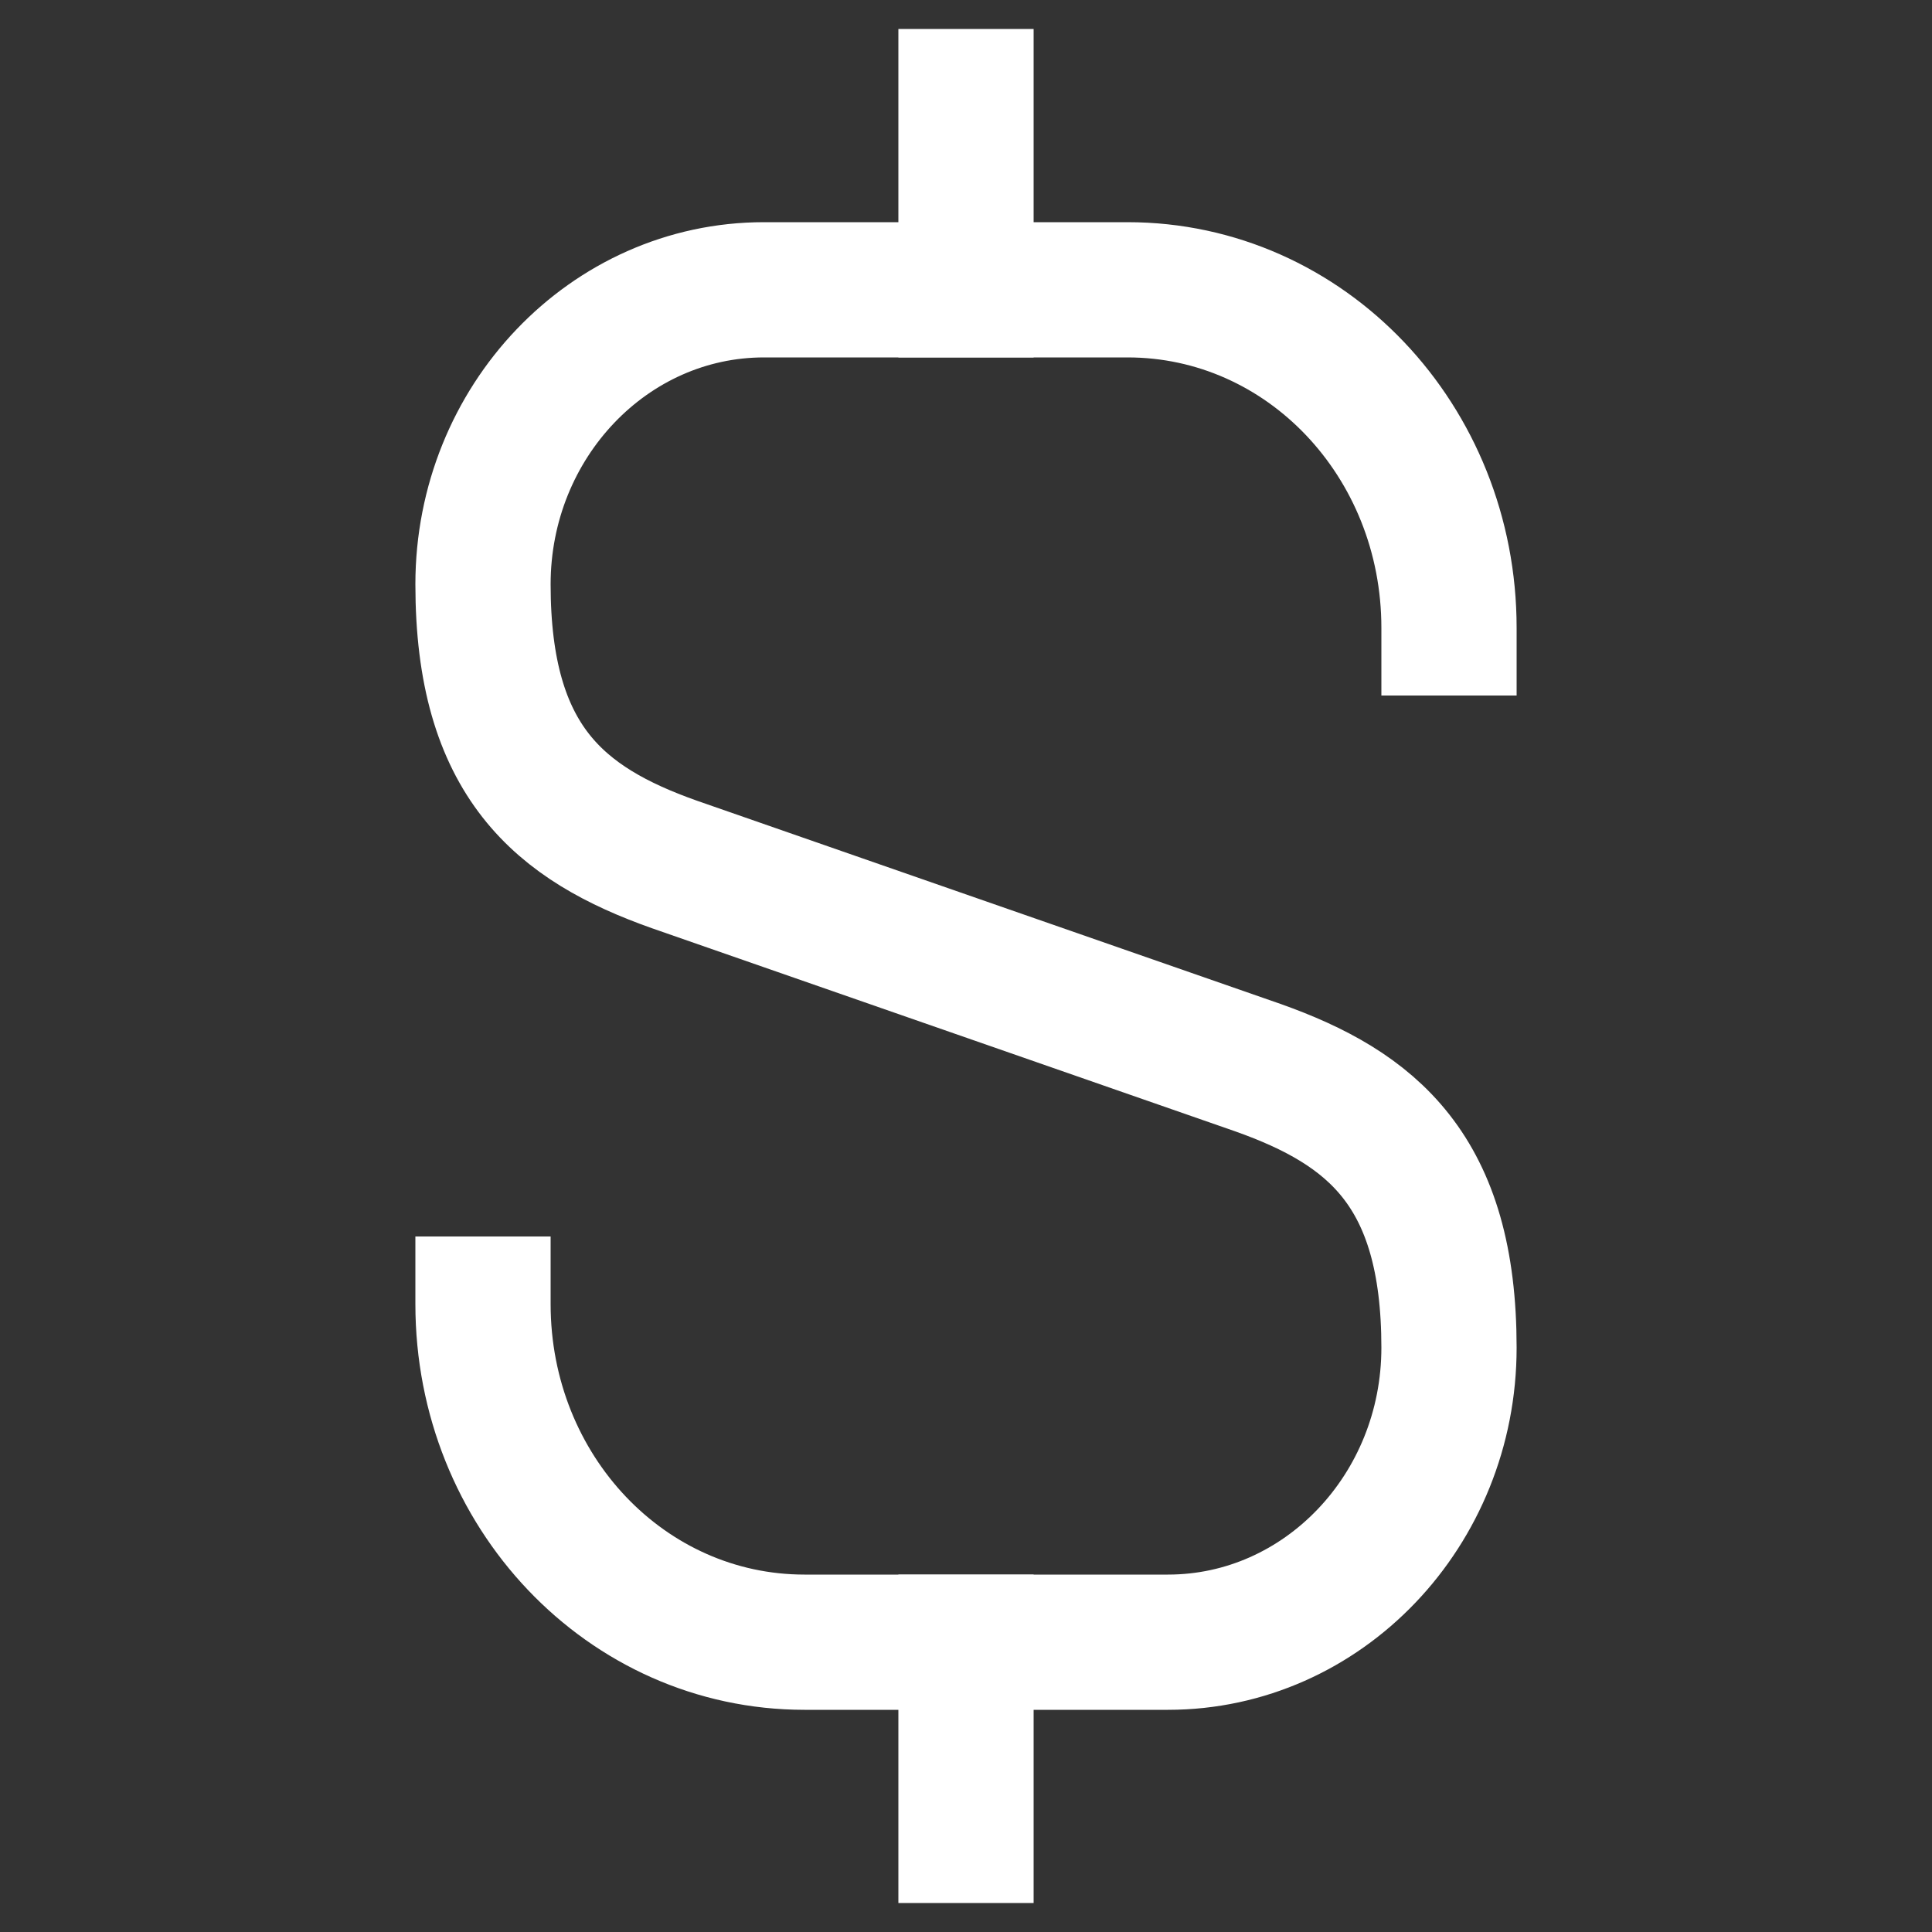 <svg width="20" height="20" viewBox="0 0 20 20" fill="none" xmlns="http://www.w3.org/2000/svg">
<rect x="0" y="0" width="20" height="20" fill="#333333" stroke="none"/>
<path d="M5 13.5C5 15.438 6.484 17 8.328 17H12.091C13.696 17 15 15.633 15 13.951C15 12.118 14.205 11.472 13.021 11.052L6.979 8.948C5.795 8.528 5 7.882 5 6.049C5 4.367 6.304 3 7.909 3H11.672C13.516 3 15 4.562 15 6.5" stroke="white" stroke-width="1.4" stroke-linecap="square"/>
<path d="M10 17L10 19" stroke="white" stroke-width="1.4" stroke-linecap="square"/>
<path d="M10 1V3" stroke="white" stroke-width="1.4" stroke-linecap="square"/>
</svg>

